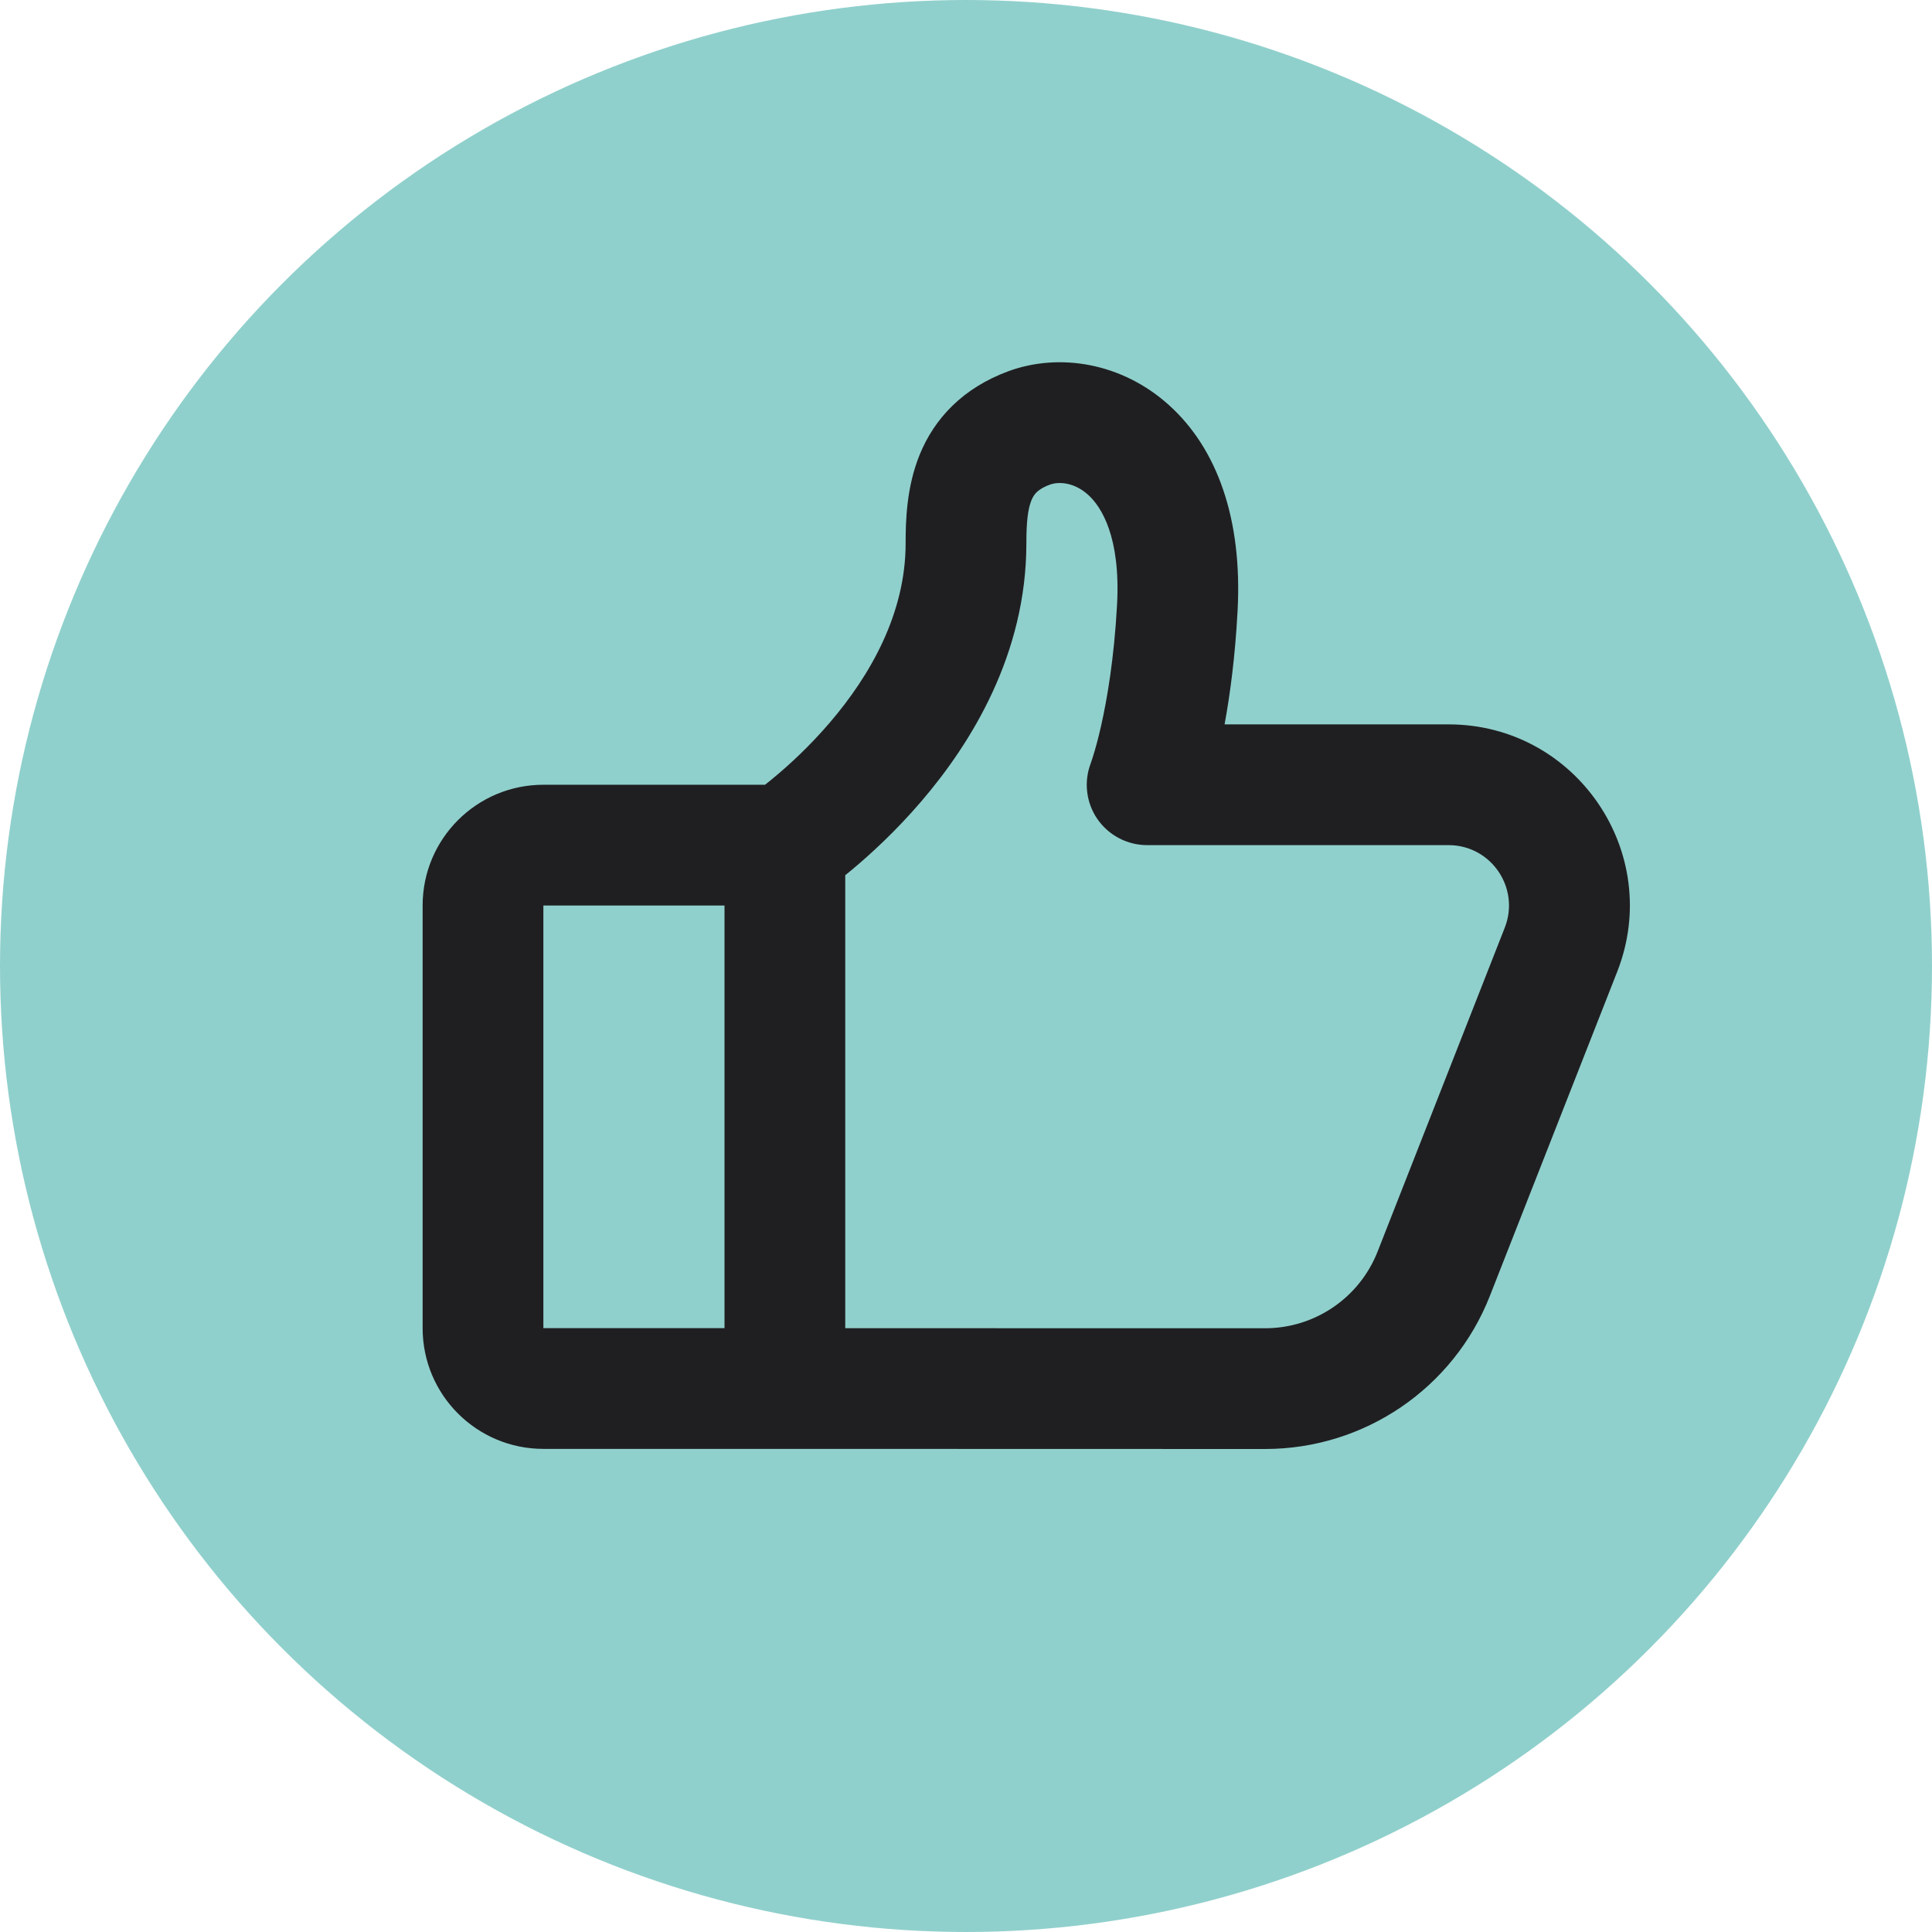 <svg width="32" height="32" viewBox="0 0 32 32" fill="none" xmlns="http://www.w3.org/2000/svg">
<circle cx="16" cy="16" r="16" fill="#90D0CC"/>
<path fill-rule="evenodd" clip-rule="evenodd" d="M20.498 10.123C20.581 8.597 20.16 7.429 19.362 6.71C18.58 6.004 17.54 5.84 16.701 6.149C15.946 6.428 15.477 6.932 15.233 7.53C15.013 8.07 15 8.631 15 8.998C15 10.161 14.415 11.186 13.741 11.972C13.41 12.358 13.078 12.663 12.829 12.87C12.771 12.919 12.718 12.961 12.671 12.998H9C7.895 12.998 7 13.894 7 14.998V21.998C7 23.103 7.895 23.998 9 23.998H12.975C12.983 23.998 12.992 23.998 13 23.998L20.954 24C22.6 24 24.077 22.993 24.678 21.462L26.786 16.095C27.558 14.127 26.107 11.998 23.993 11.998H20.283C20.374 11.502 20.458 10.875 20.498 10.123ZM12 21.998V14.998H9V21.998H12ZM14 21.999V14.496C14.035 14.468 14.071 14.438 14.109 14.407C14.422 14.146 14.84 13.763 15.259 13.274C16.085 12.311 17 10.836 17 8.998C17 8.648 17.024 8.433 17.084 8.286C17.109 8.226 17.137 8.185 17.17 8.153C17.203 8.121 17.267 8.072 17.393 8.026C17.527 7.977 17.785 7.981 18.022 8.195C18.244 8.394 18.562 8.896 18.502 10.015C18.453 10.911 18.336 11.587 18.236 12.029C18.186 12.25 18.14 12.412 18.108 12.514C18.093 12.565 18.08 12.601 18.073 12.621L18.067 12.64C17.949 12.946 17.989 13.292 18.174 13.563C18.361 13.835 18.67 13.998 19 13.998H23.993C24.698 13.998 25.181 14.708 24.924 15.364L22.817 20.731C22.516 21.496 21.777 22 20.955 22L14 21.999Z" fill="#1F1F22"/>
</svg>
